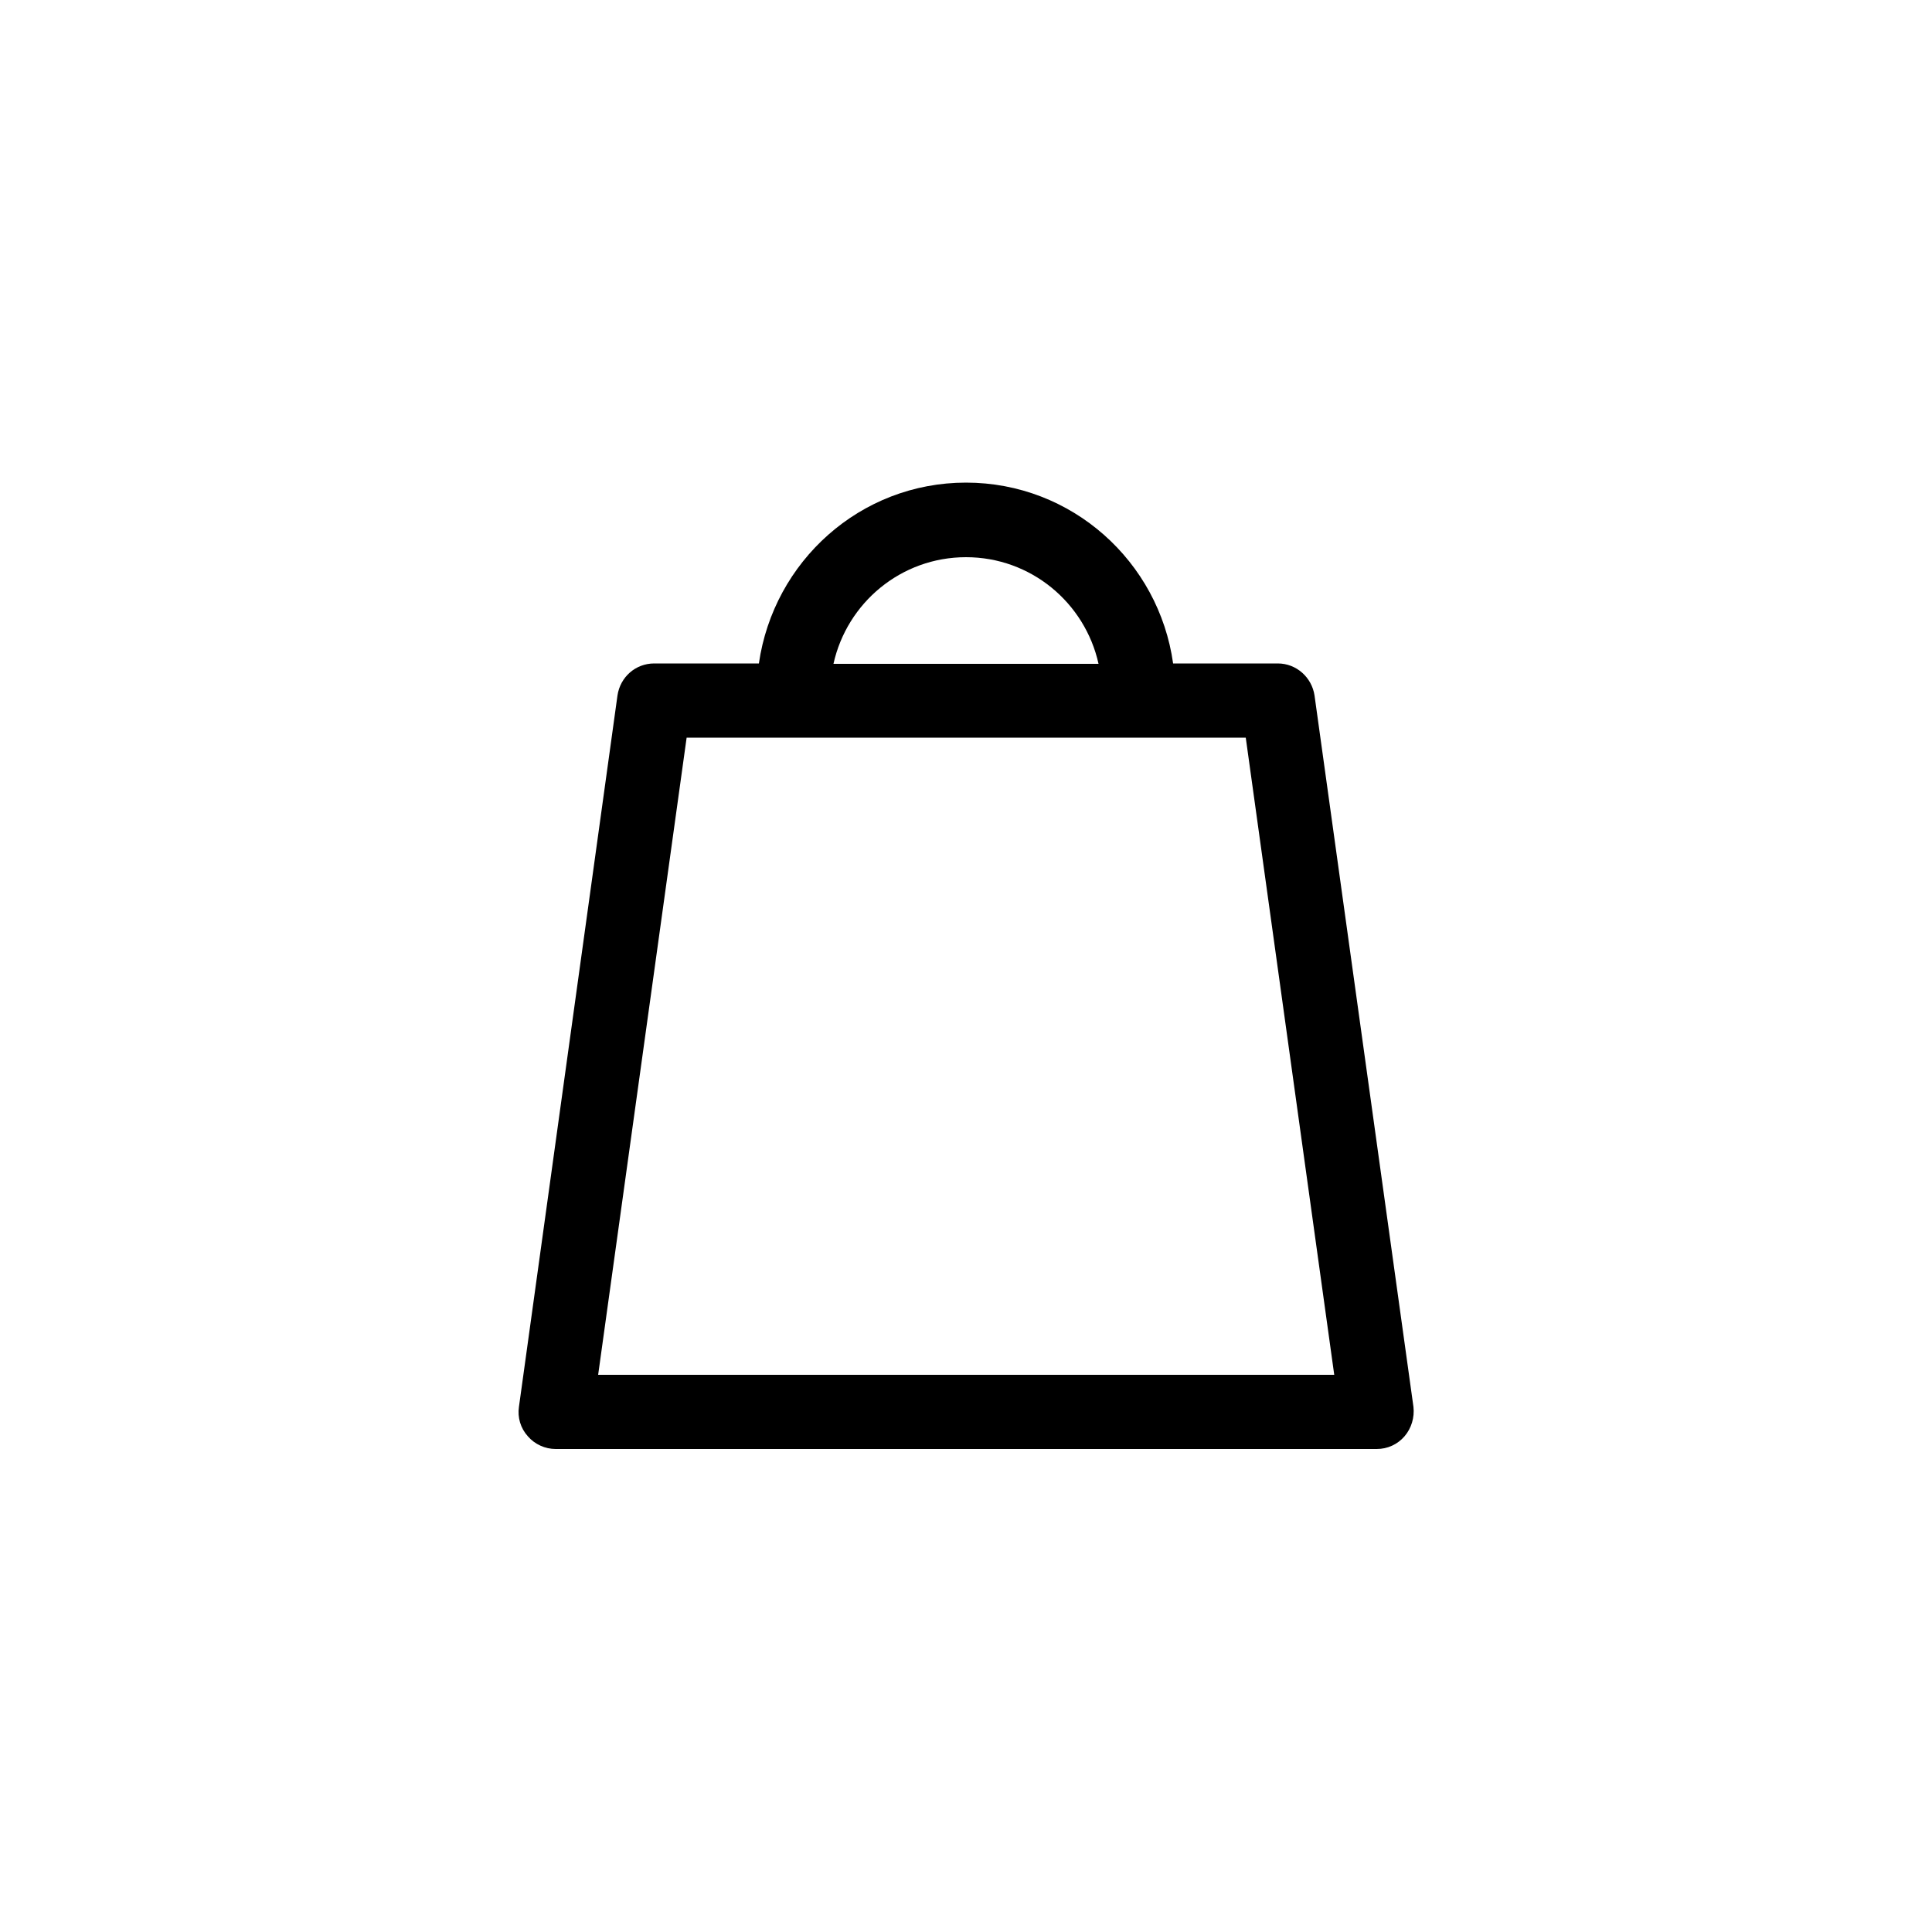 <?xml version="1.0" encoding="utf-8"?>
<svg version="1.1" id="Layer_1" xmlns="http://www.w3.org/2000/svg" xmlns:xlink="http://www.w3.org/1999/xlink" x="0px" y="0px"
	 viewBox="-47 170.9 500 500" style="enable-background:new -47 170.9 500 500;" xml:space="preserve">
<path d="M293.2,350.9c-0.7-4.7-4.7-8.3-9.5-8.3h-27.1c-3.7-26.4-26.2-46.8-53.6-46.8c-27.4,0-49.8,20.4-53.6,46.8h-27.1
	c-4.8,0-8.8,3.5-9.5,8.3L87.3,535c-0.4,2.7,0.4,5.5,2.3,7.6c1.8,2.1,4.5,3.3,7.2,3.3h212.5c2.8,0,5.4-1.2,7.2-3.3
	c1.8-2.1,2.6-4.9,2.3-7.6L293.2,350.9z M203,315.1c16.8,0,30.8,11.8,34.3,27.6h-68.6C172.2,326.9,186.2,315.1,203,315.1z
	 M107.8,526.7l22.9-164.9h144.7l22.9,164.9H107.8z"/>
</svg>
